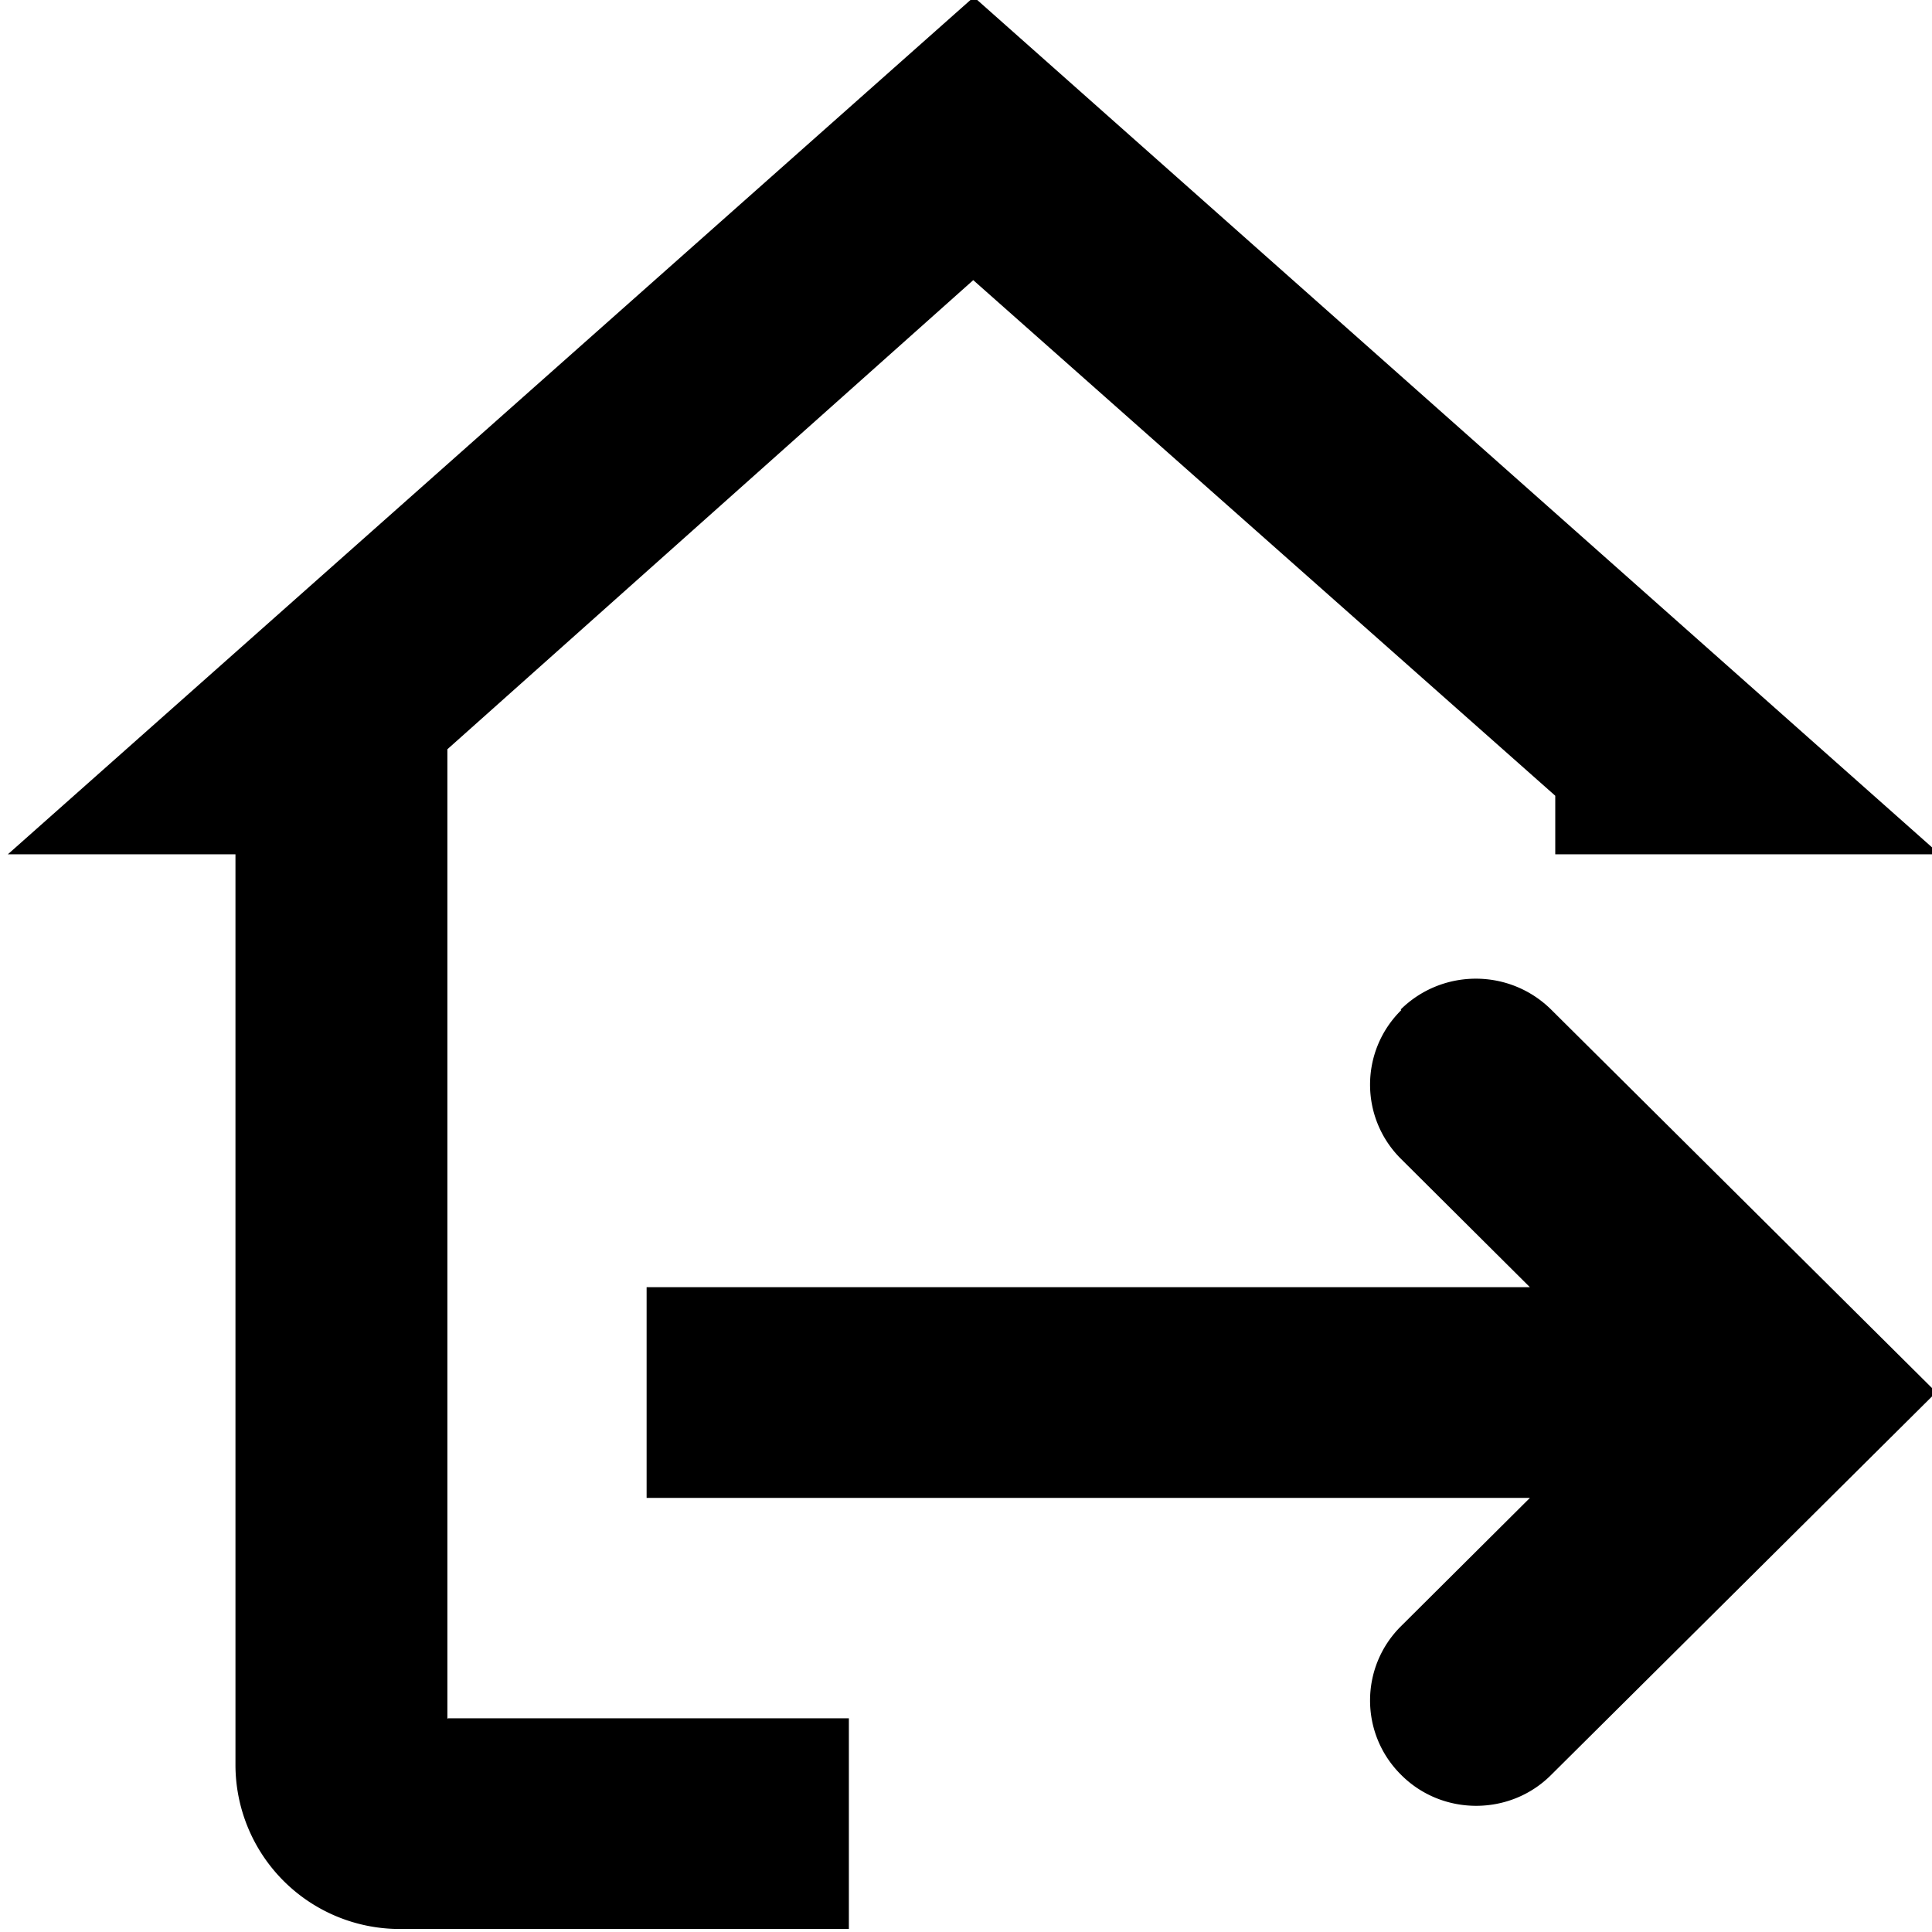 <svg viewBox="0 0 32 32" xmlns="http://www.w3.org/2000/svg">
  <path d="M7.42 28.46h6.64v3.49H6.61a2.72 2.72 0 0 1-2.71-2.72V14.15H.13l16-14.2 16 14.2h-6.37v-.97l-9.64-8.54-8.71 7.77v16.06Zm15.79-11.73c-.69.68-.69 1.79 0 2.47l2.13 2.12H10.71v3.49h14.63l-2.13 2.12c-.69.68-.69 1.79 0 2.47.34.34.79.51 1.24.51s.9-.17 1.24-.51l6.38-6.34-6.38-6.34c-.69-.68-1.8-.68-2.49 0Z"/>
</svg>

